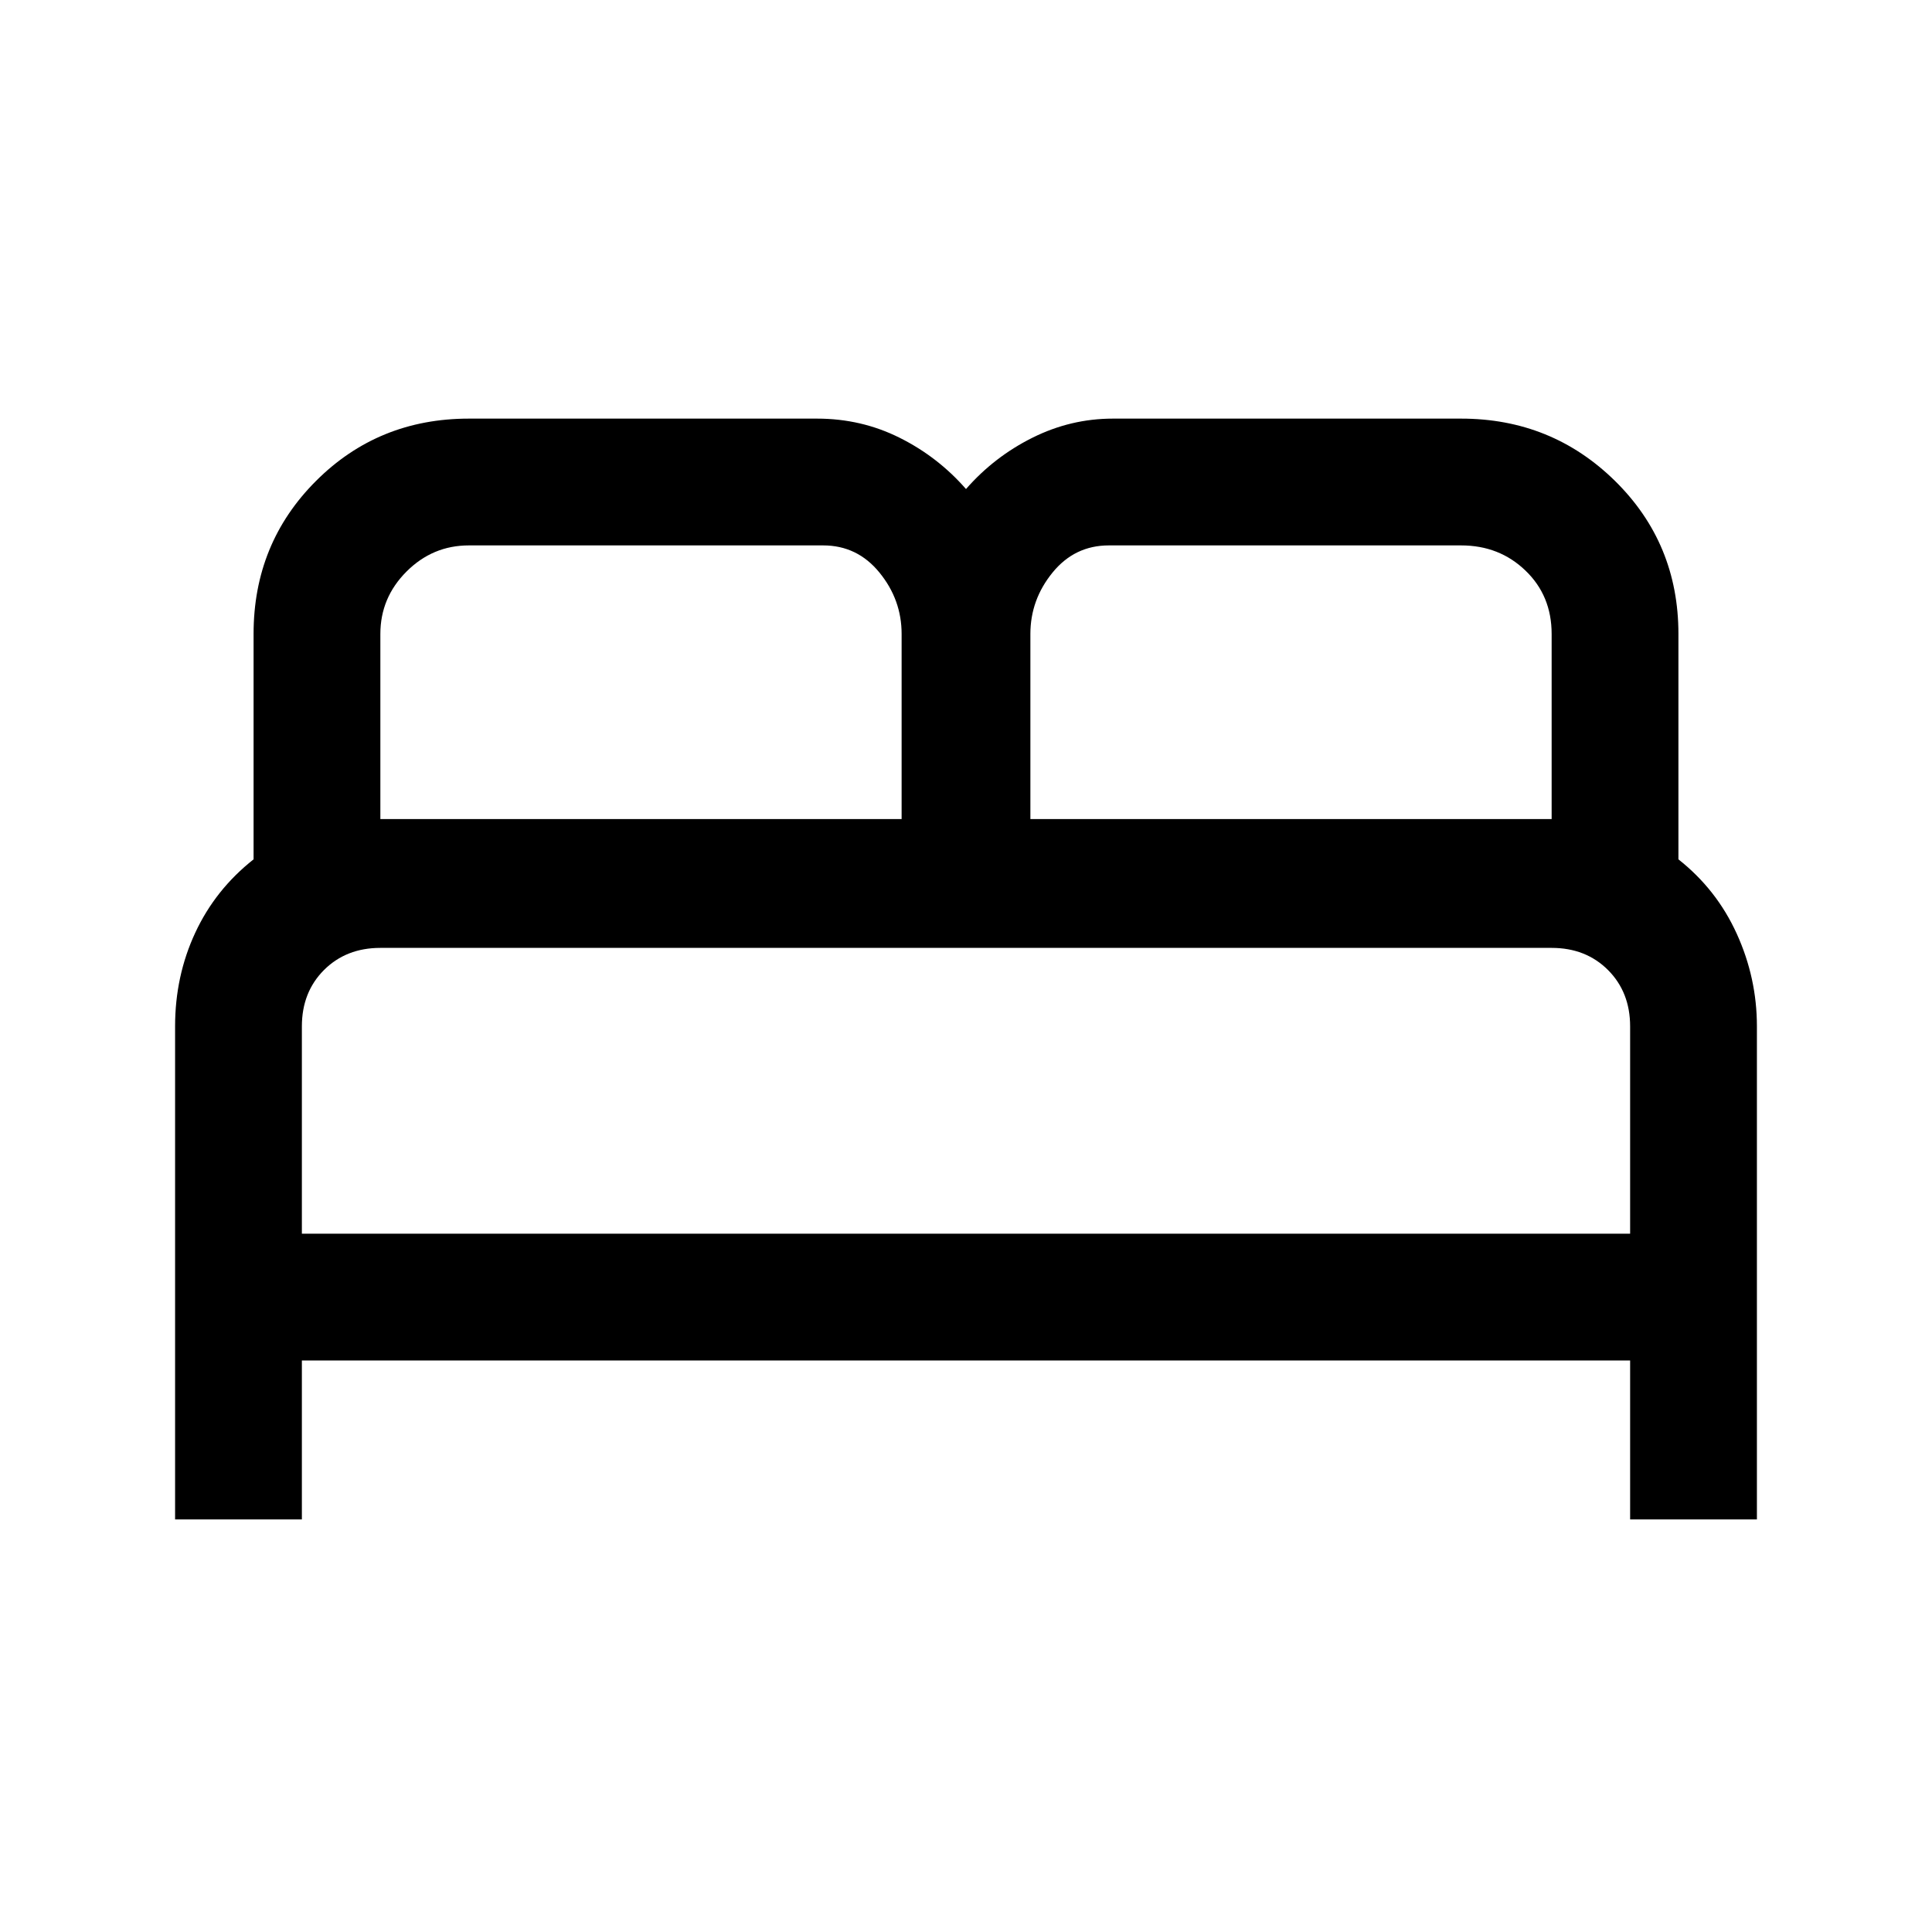<svg xmlns="http://www.w3.org/2000/svg" height="40" width="40"><path d="M3.625 31.458V21.25q0-1.042.417-1.938.416-.895 1.208-1.52v-4.667q0-1.875 1.292-3.167 1.291-1.291 3.166-1.291h7.209q.916 0 1.708.396.792.395 1.375 1.062.583-.667 1.375-1.062.792-.396 1.667-.396h7.208q1.875 0 3.188 1.291 1.312 1.292 1.312 3.167v4.667q.792.625 1.208 1.541.417.917.417 1.917v10.208H33.75v-3.291H6.25v3.291Zm17.708-14.5h10.792v-3.833q0-.792-.542-1.312-.541-.521-1.333-.521h-7.292q-.708 0-1.166.562-.459.563-.459 1.271Zm-13.458 0h10.792v-3.833q0-.708-.459-1.271-.458-.562-1.166-.562H9.708q-.75 0-1.291.541-.542.542-.542 1.292ZM6.25 25.542h27.5V21.25q0-.708-.458-1.167-.459-.458-1.167-.458H7.875q-.708 0-1.167.458-.458.459-.458 1.167Zm27.5 0H6.25h27.5Z"/></svg>